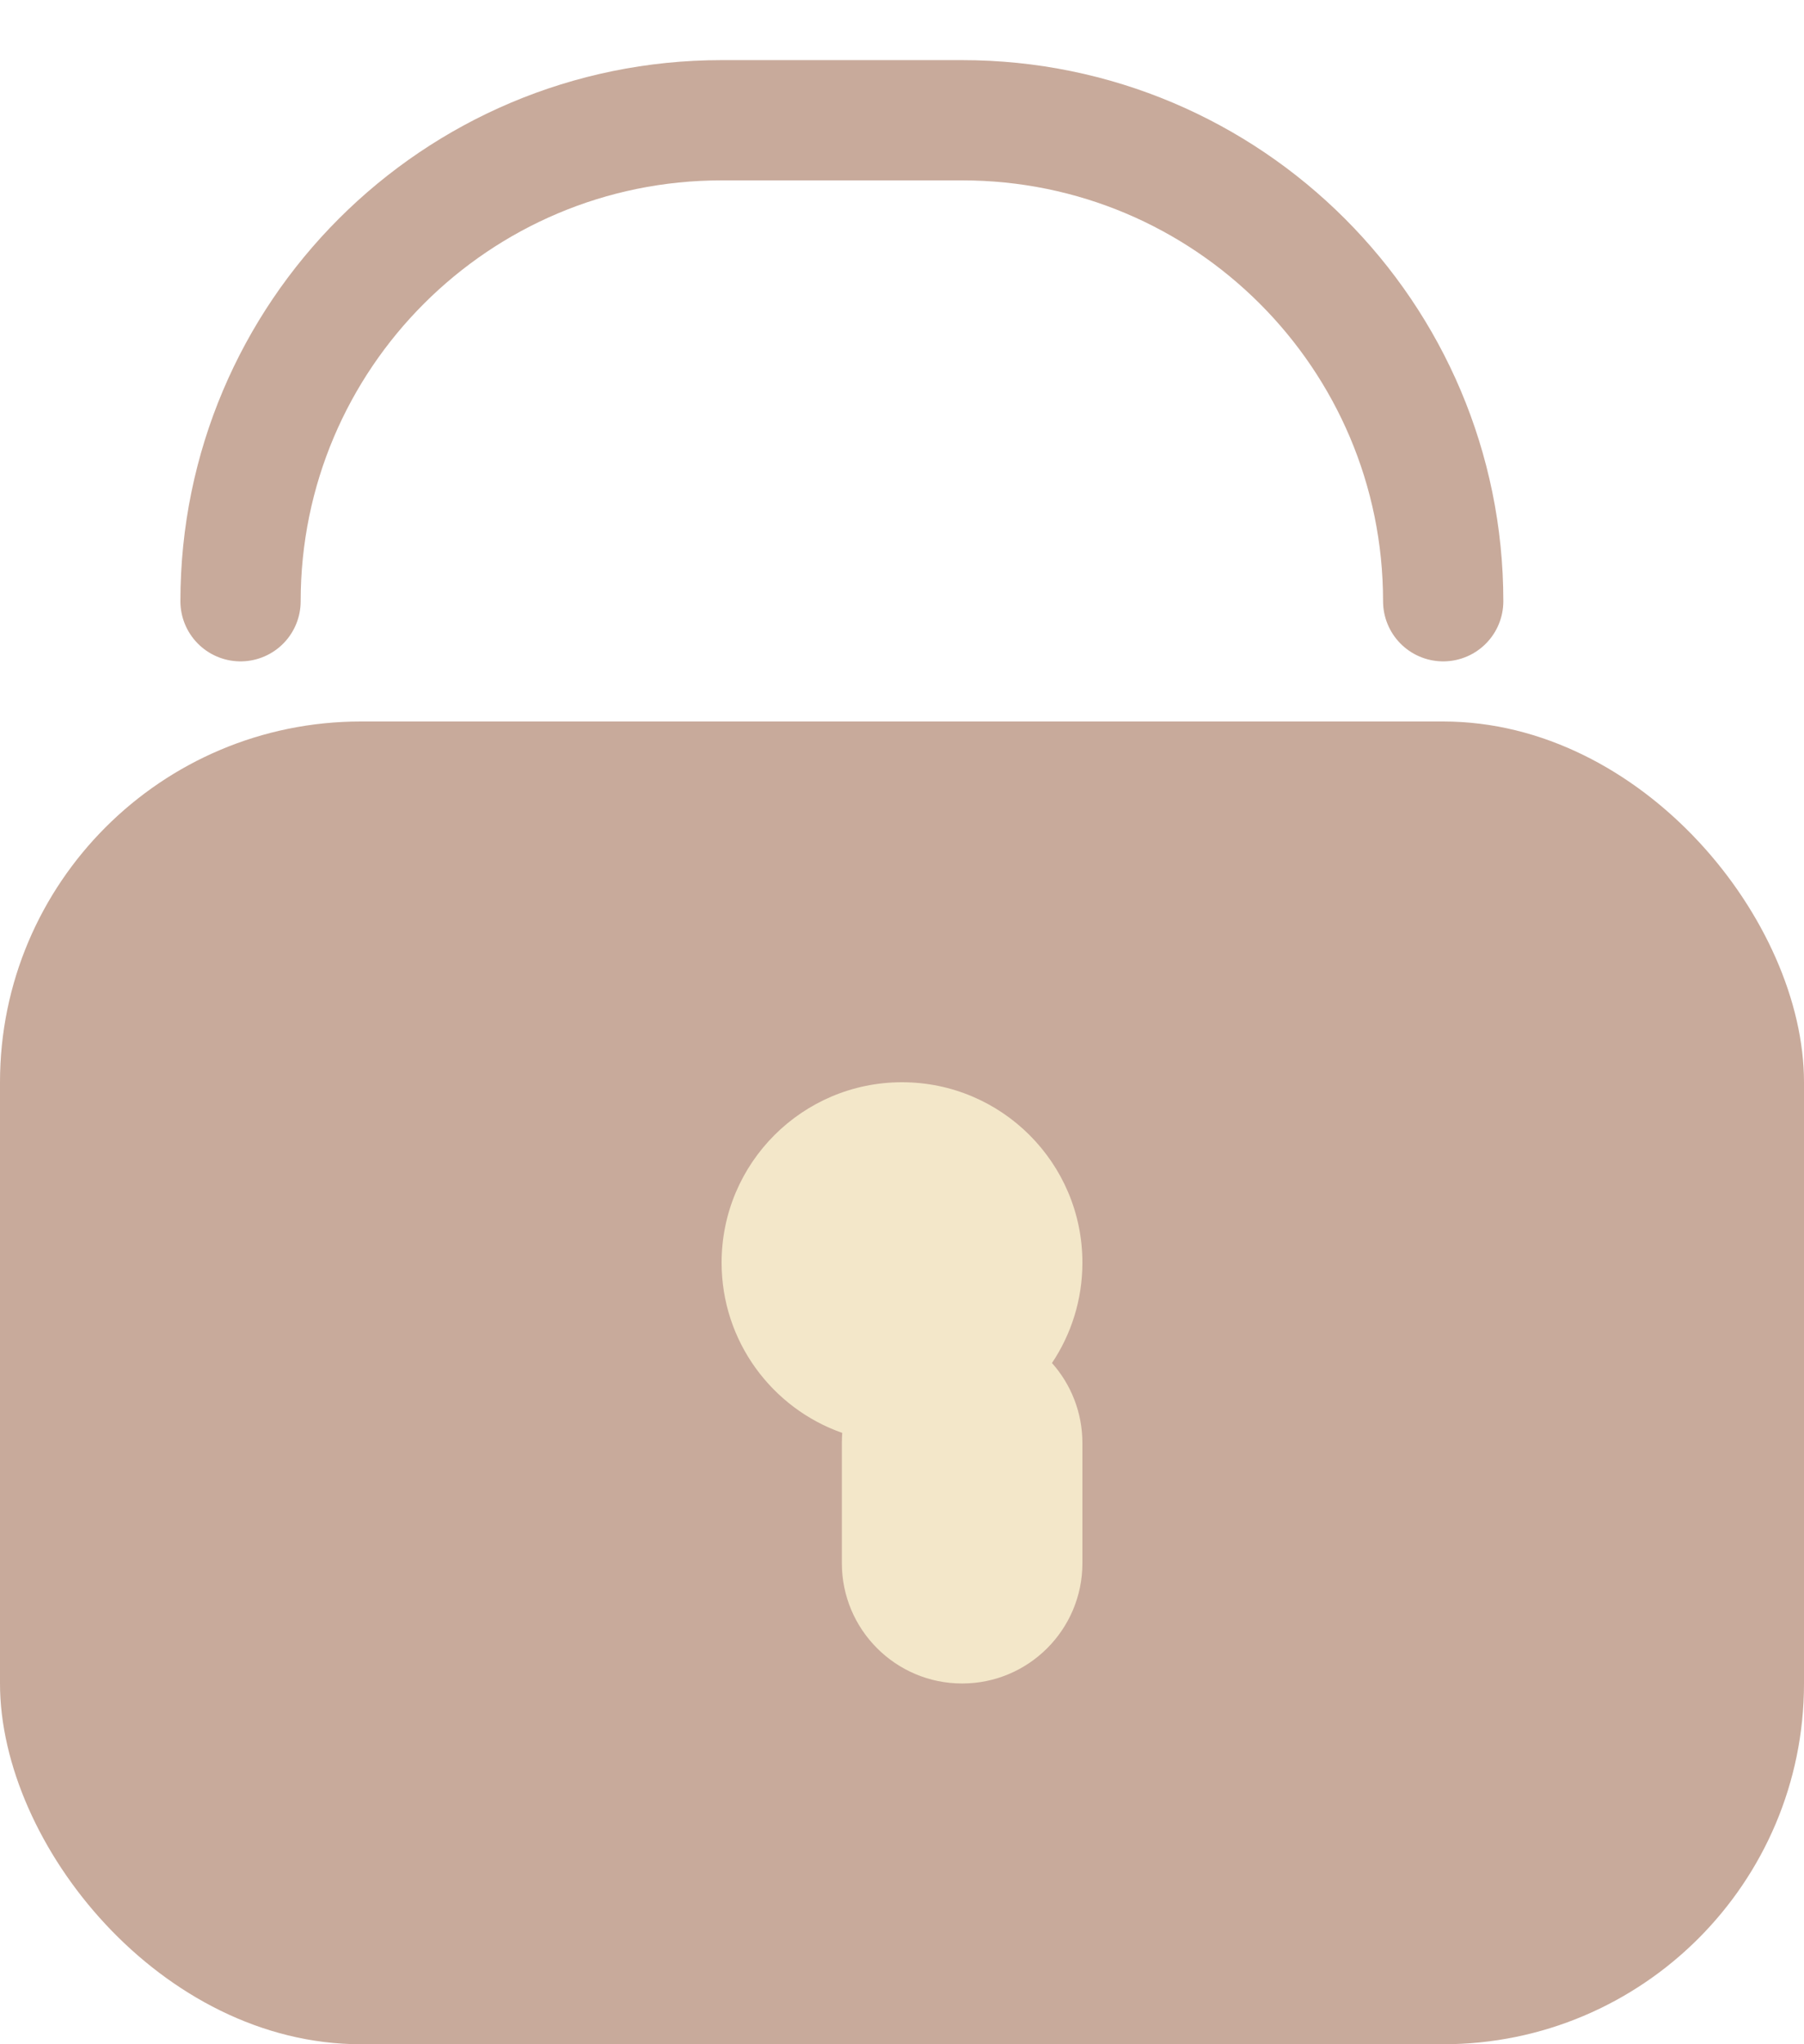 <svg width="15" height="17" viewBox="0 0 15 17" fill="none" xmlns="http://www.w3.org/2000/svg">
<g id="Group 2178">
<rect id="Rectangle 2591" y="6" width="15" height="11" rx="3" fill="#C8AA9B"/>
<path id="Vector 282" d="M2 5V5C2 2.791 3.791 1 6 1H8C10.209 1 12 2.791 12 5V5" stroke="#C8AA9B" stroke-linecap="round"/>
<path id="Union" fill-rule="evenodd" clip-rule="evenodd" d="M8.747 11.335C8.907 11.096 9 10.809 9 10.5C9 9.672 8.328 9 7.5 9C6.672 9 6 9.672 6 10.5C6 11.154 6.419 11.711 7.003 11.916C7.001 11.944 7 11.972 7 12V13C7 13.552 7.448 14 8 14C8.552 14 9 13.552 9 13V12C9 11.745 8.904 11.511 8.747 11.335Z" fill="#F3E7C9"/>
</g>
</svg>

